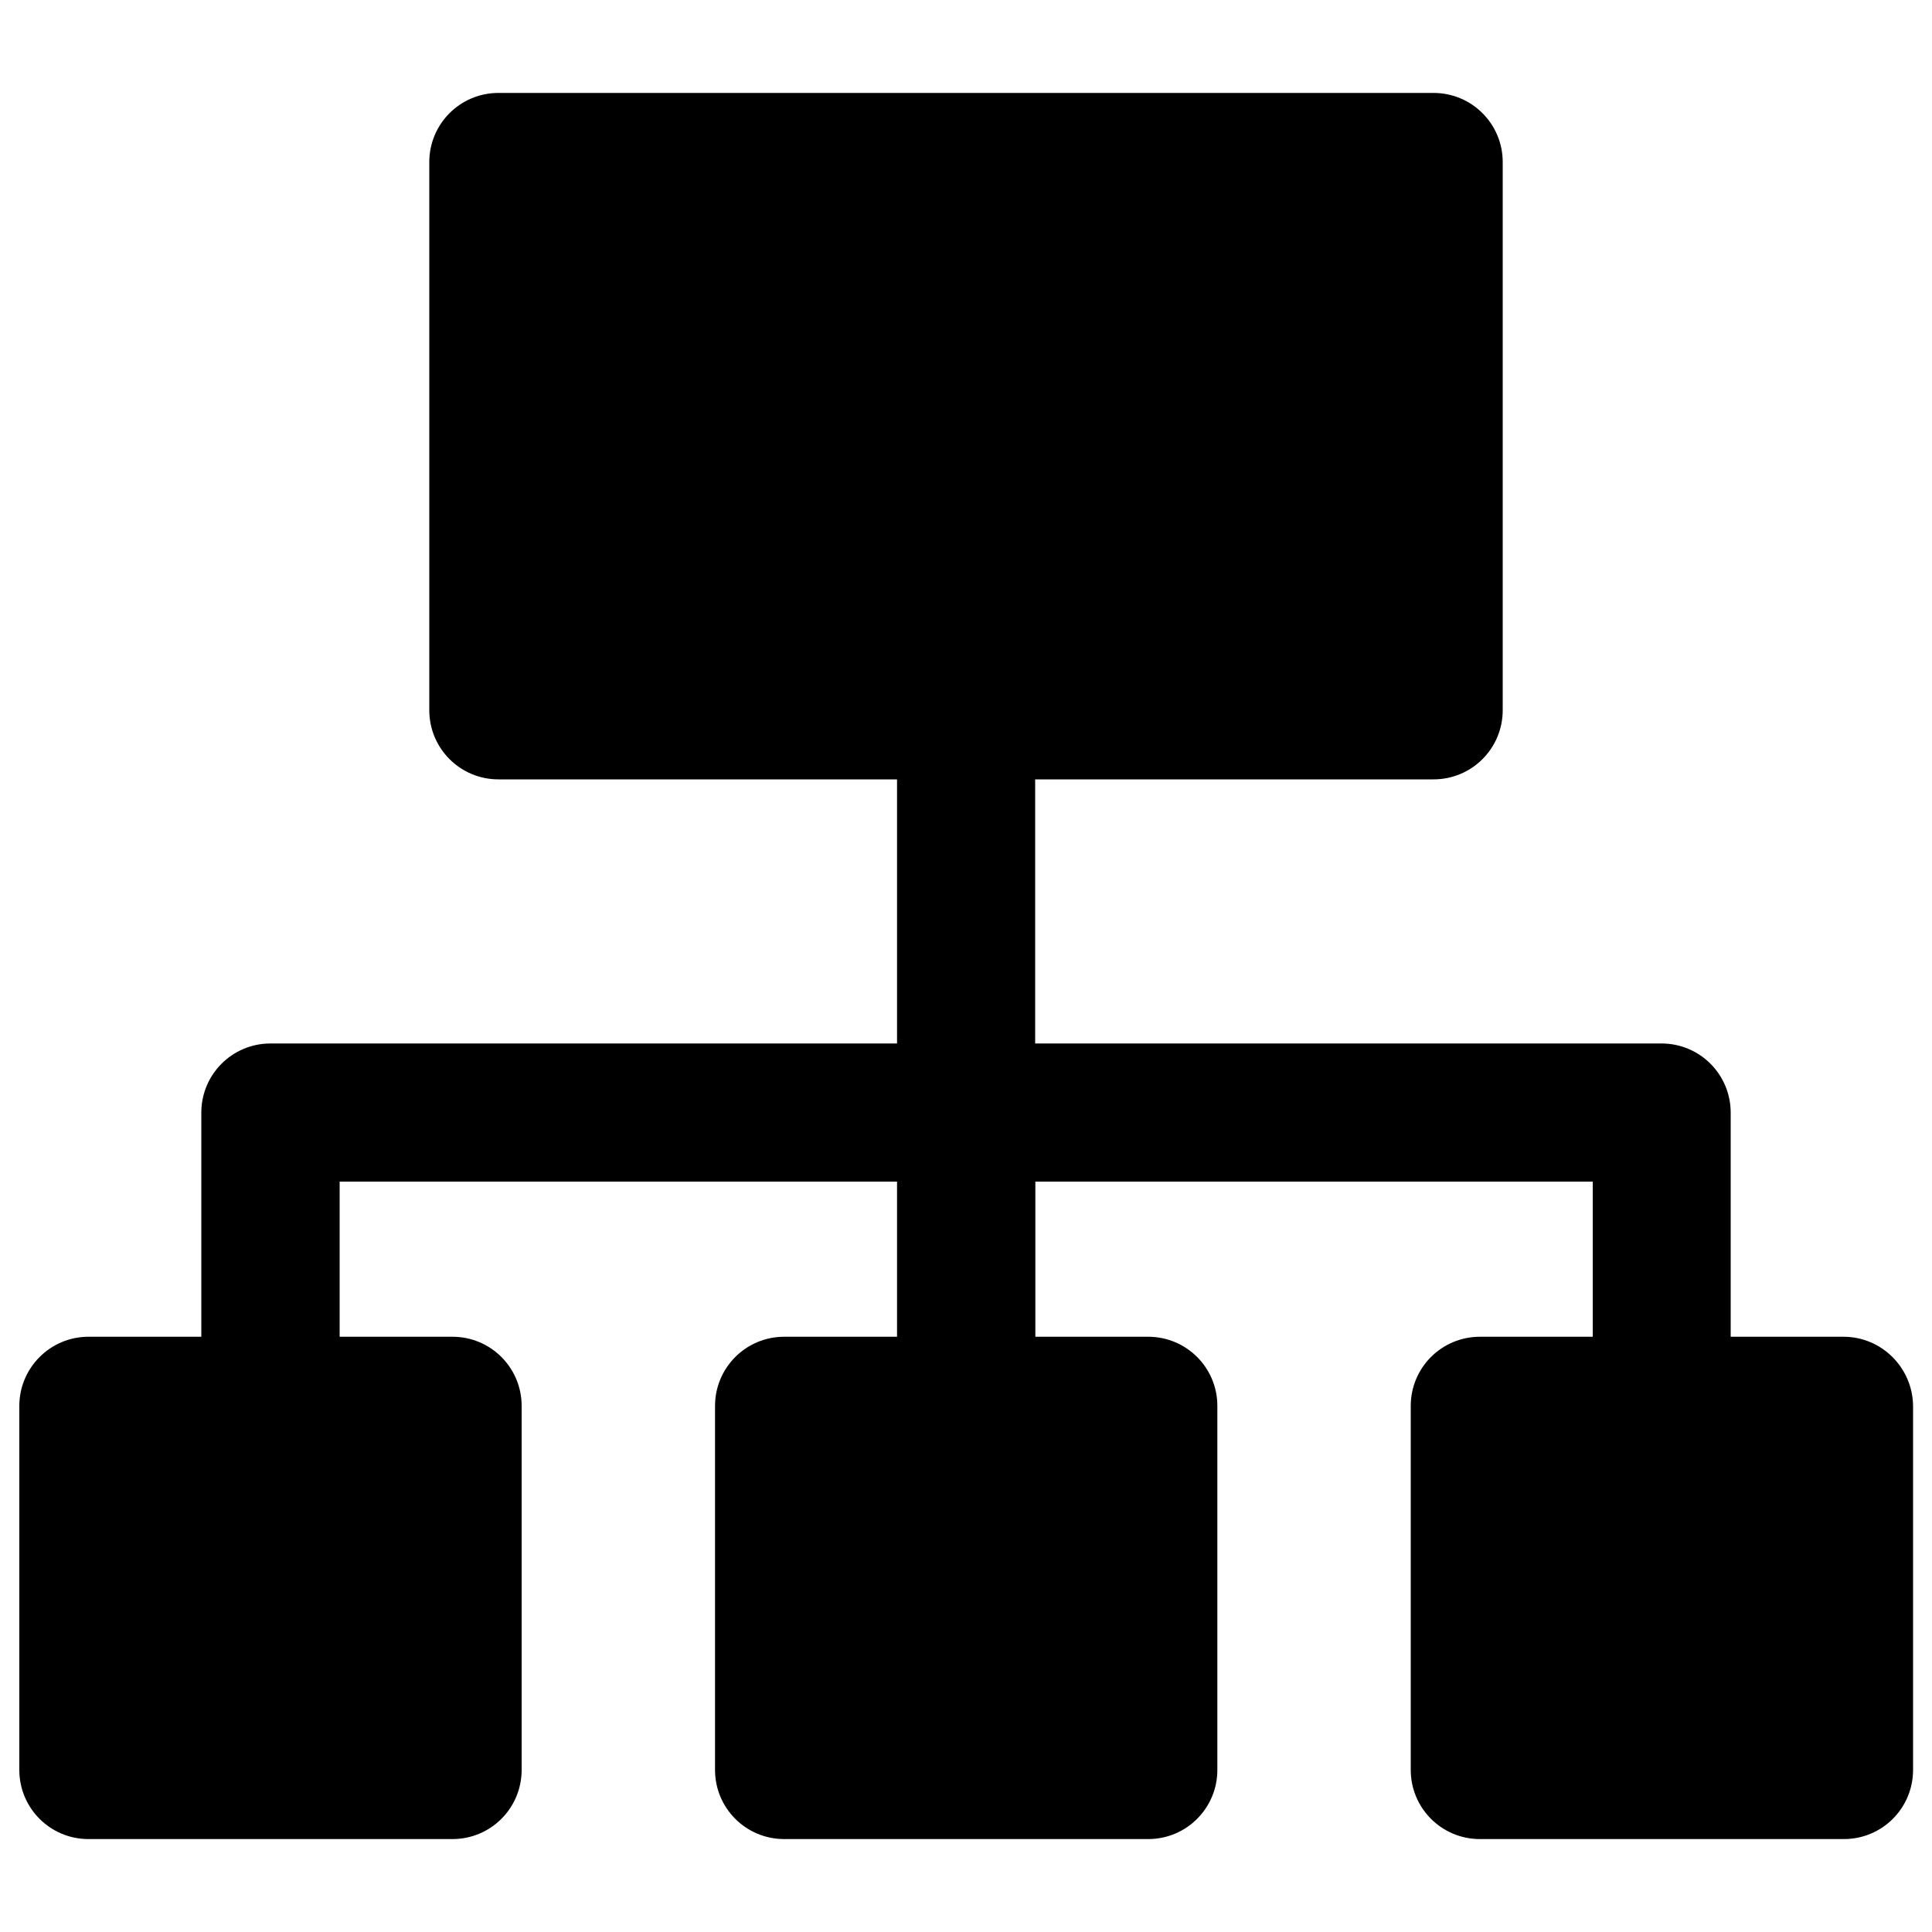 <?xml version="1.0" encoding="utf-8"?>
<!-- Svg Vector Icons : http://www.onlinewebfonts.com/icon -->
<!DOCTYPE svg PUBLIC "-//W3C//DTD SVG 1.1//EN" "http://www.w3.org/Graphics/SVG/1.1/DTD/svg11.dtd">
<svg version="1.1" xmlns="http://www.w3.org/2000/svg" xmlns:xlink="http://www.w3.org/1999/xlink" x="0px" y="0px" viewBox="0 0 1000 1000" enable-background="new 0 0 1000 1000" xml:space="preserve">
<g><path d="M954.2,691.9h-58.4v-116c0-19.8-16-35.8-35.8-35.8H535.8V403.4H742c19.8,0,35.8-16,35.8-35.8V83.9c0-19.8-16-35.8-35.8-35.8H258c-19.8,0-35.8,16-35.8,35.8v283.7c0,19.8,16,35.8,35.8,35.8h206.3v136.7H140c-19.8,0-35.8,16-35.8,35.8v116H45.8C26,691.9,10,708,10,727.7v188.4c0,19.8,16,35.8,35.8,35.8h188.4c19.8,0,35.8-16,35.8-35.8V727.7c0-19.8-16-35.8-35.8-35.8h-58.4v-80.3h288.5v80.3h-58.4c-19.8,0-35.8,16-35.8,35.8v188.4c0,19.8,16,35.8,35.8,35.8h188.4c19.8,0,35.8-16,35.8-35.8V727.7c0-19.8-16-35.8-35.8-35.8h-58.4v-80.3h288.5v80.3h-58.4c-19.8,0-35.8,16-35.8,35.8v188.4c0,19.8,16,35.8,35.8,35.8h188.4c19.8,0,35.8-16,35.8-35.8V727.7C990,708,974,691.9,954.2,691.9z"/><g></g><g></g><g></g><g></g><g></g><g></g><g></g><g></g><g></g><g></g><g></g><g></g><g></g><g></g><g></g></g>
</svg>